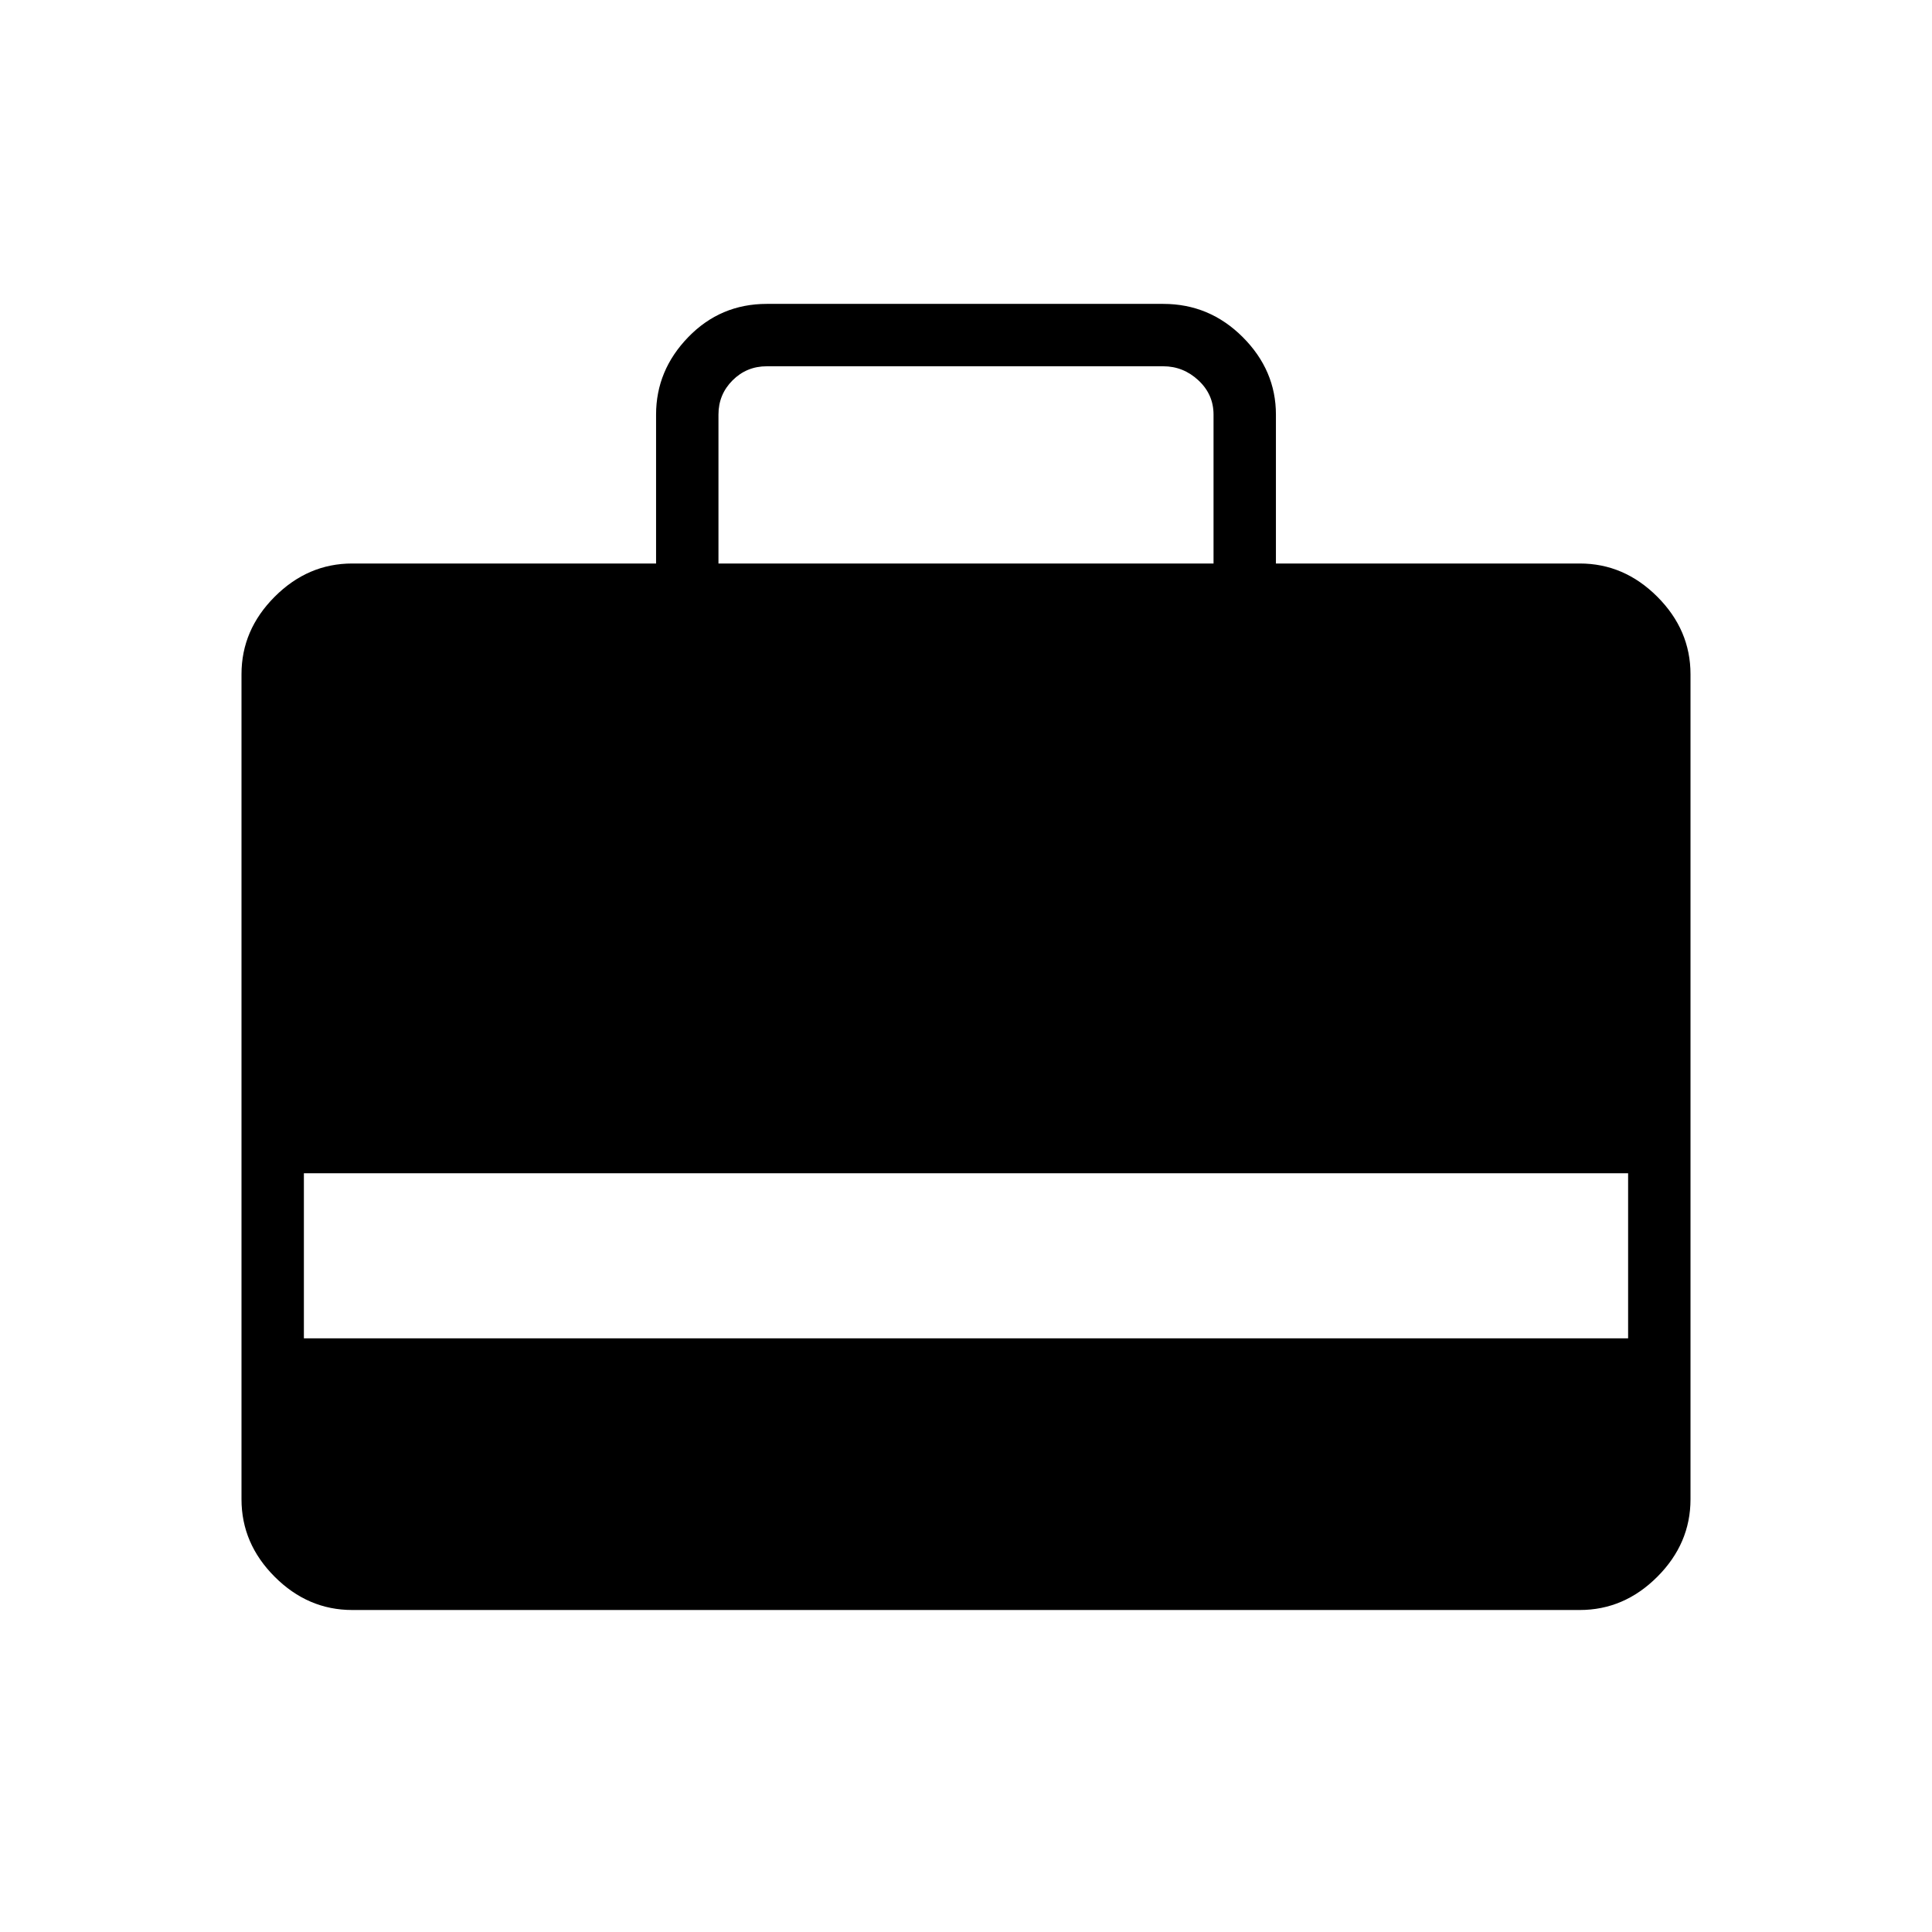 <svg xmlns="http://www.w3.org/2000/svg" width="48" height="48" viewBox="0 0 48 48"><path d="M16.3 14v-3.7q0-1.1.8-1.925t1.95-.825h9.85q1.15 0 1.975.825.825.825.825 1.925V14h7.55q1.1 0 1.925.825T42 16.75v20.5q0 1.1-.825 1.925T39.25 40H8.75q-1.1 0-1.925-.825T6 37.25v-20.5q0-1.1.825-1.925T8.75 14Zm1.55 0h12.3v-3.7q0-.5-.375-.85T28.9 9.1h-9.85q-.5 0-.85.35t-.35.85ZM7.55 33.25h32.9v-4.1H7.55Z"/></svg>